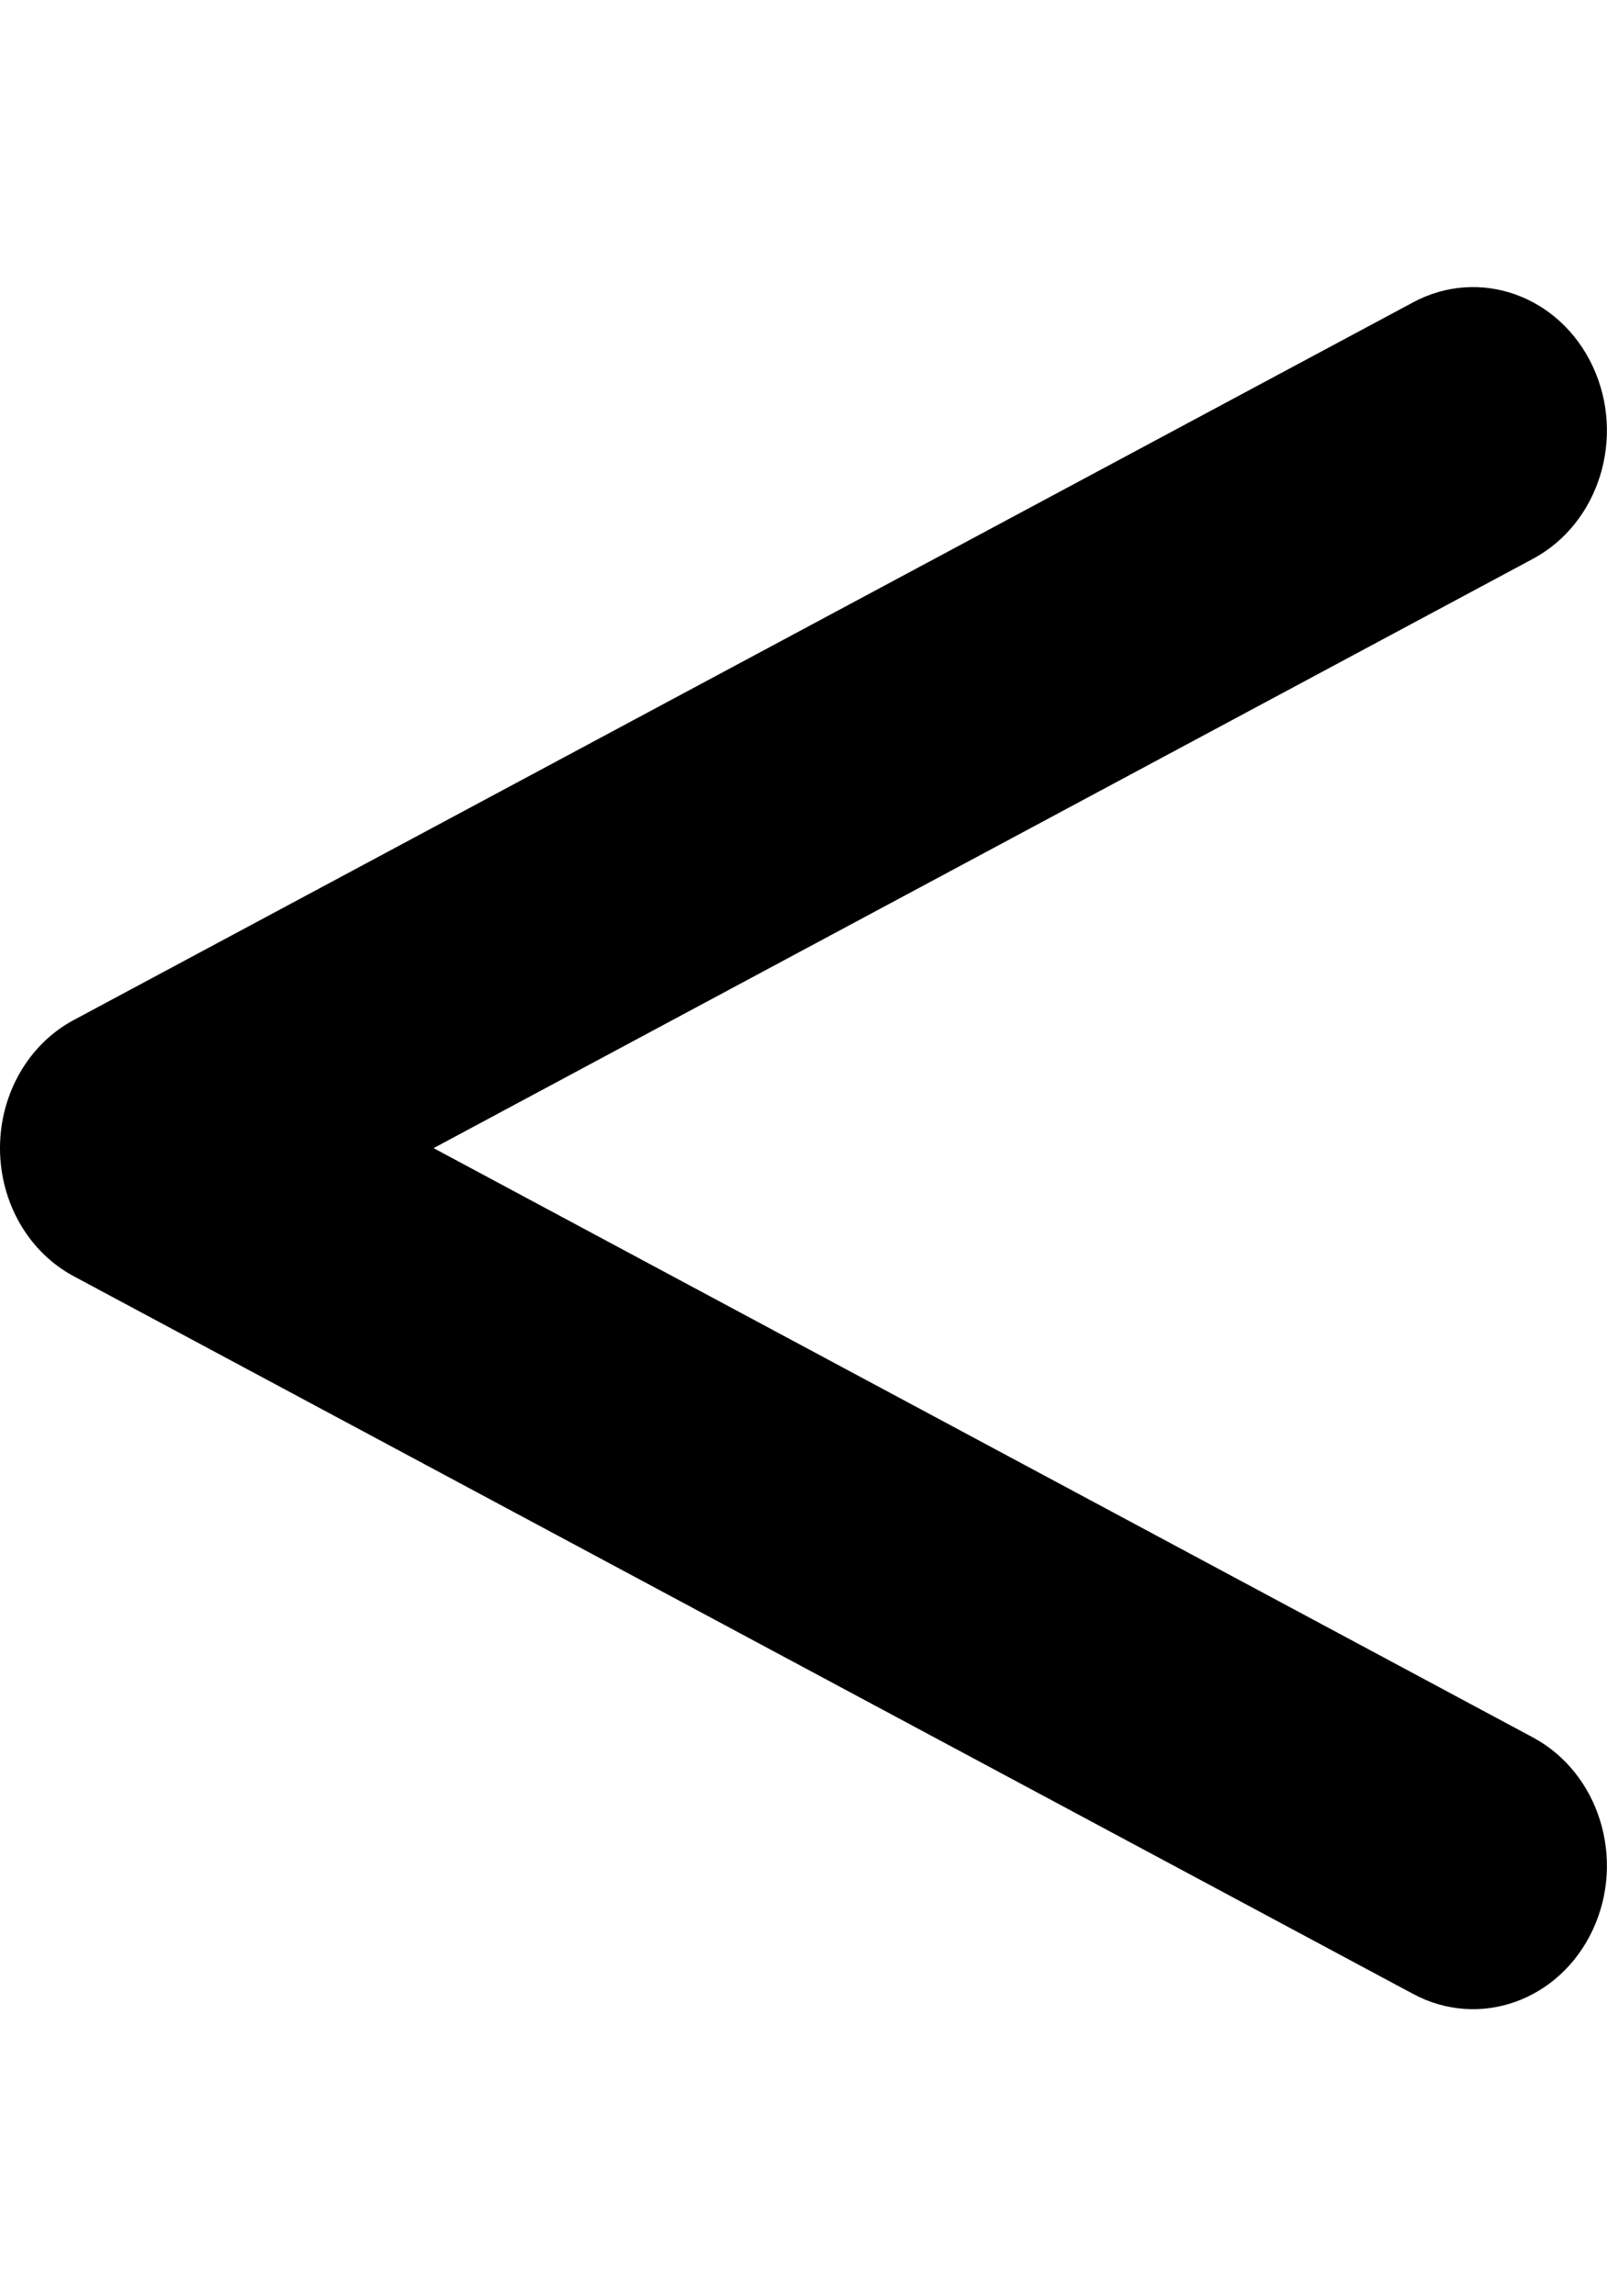 <svg width="21" height="30" viewBox="0 0 21 30" fill="none" xmlns="http://www.w3.org/2000/svg">
<path d="M20.814 4.787C21.246 5.713 20.896 6.838 20.032 7.301L5.666 15L20.032 22.699C20.896 23.162 21.246 24.287 20.814 25.213C20.382 26.139 19.332 26.514 18.468 26.051L0.968 16.676C0.372 16.359 0 15.709 0 15C0 14.291 0.372 13.641 0.968 13.324L18.468 3.949C19.332 3.486 20.382 3.861 20.814 4.787Z" fill="black"/>
</svg>
